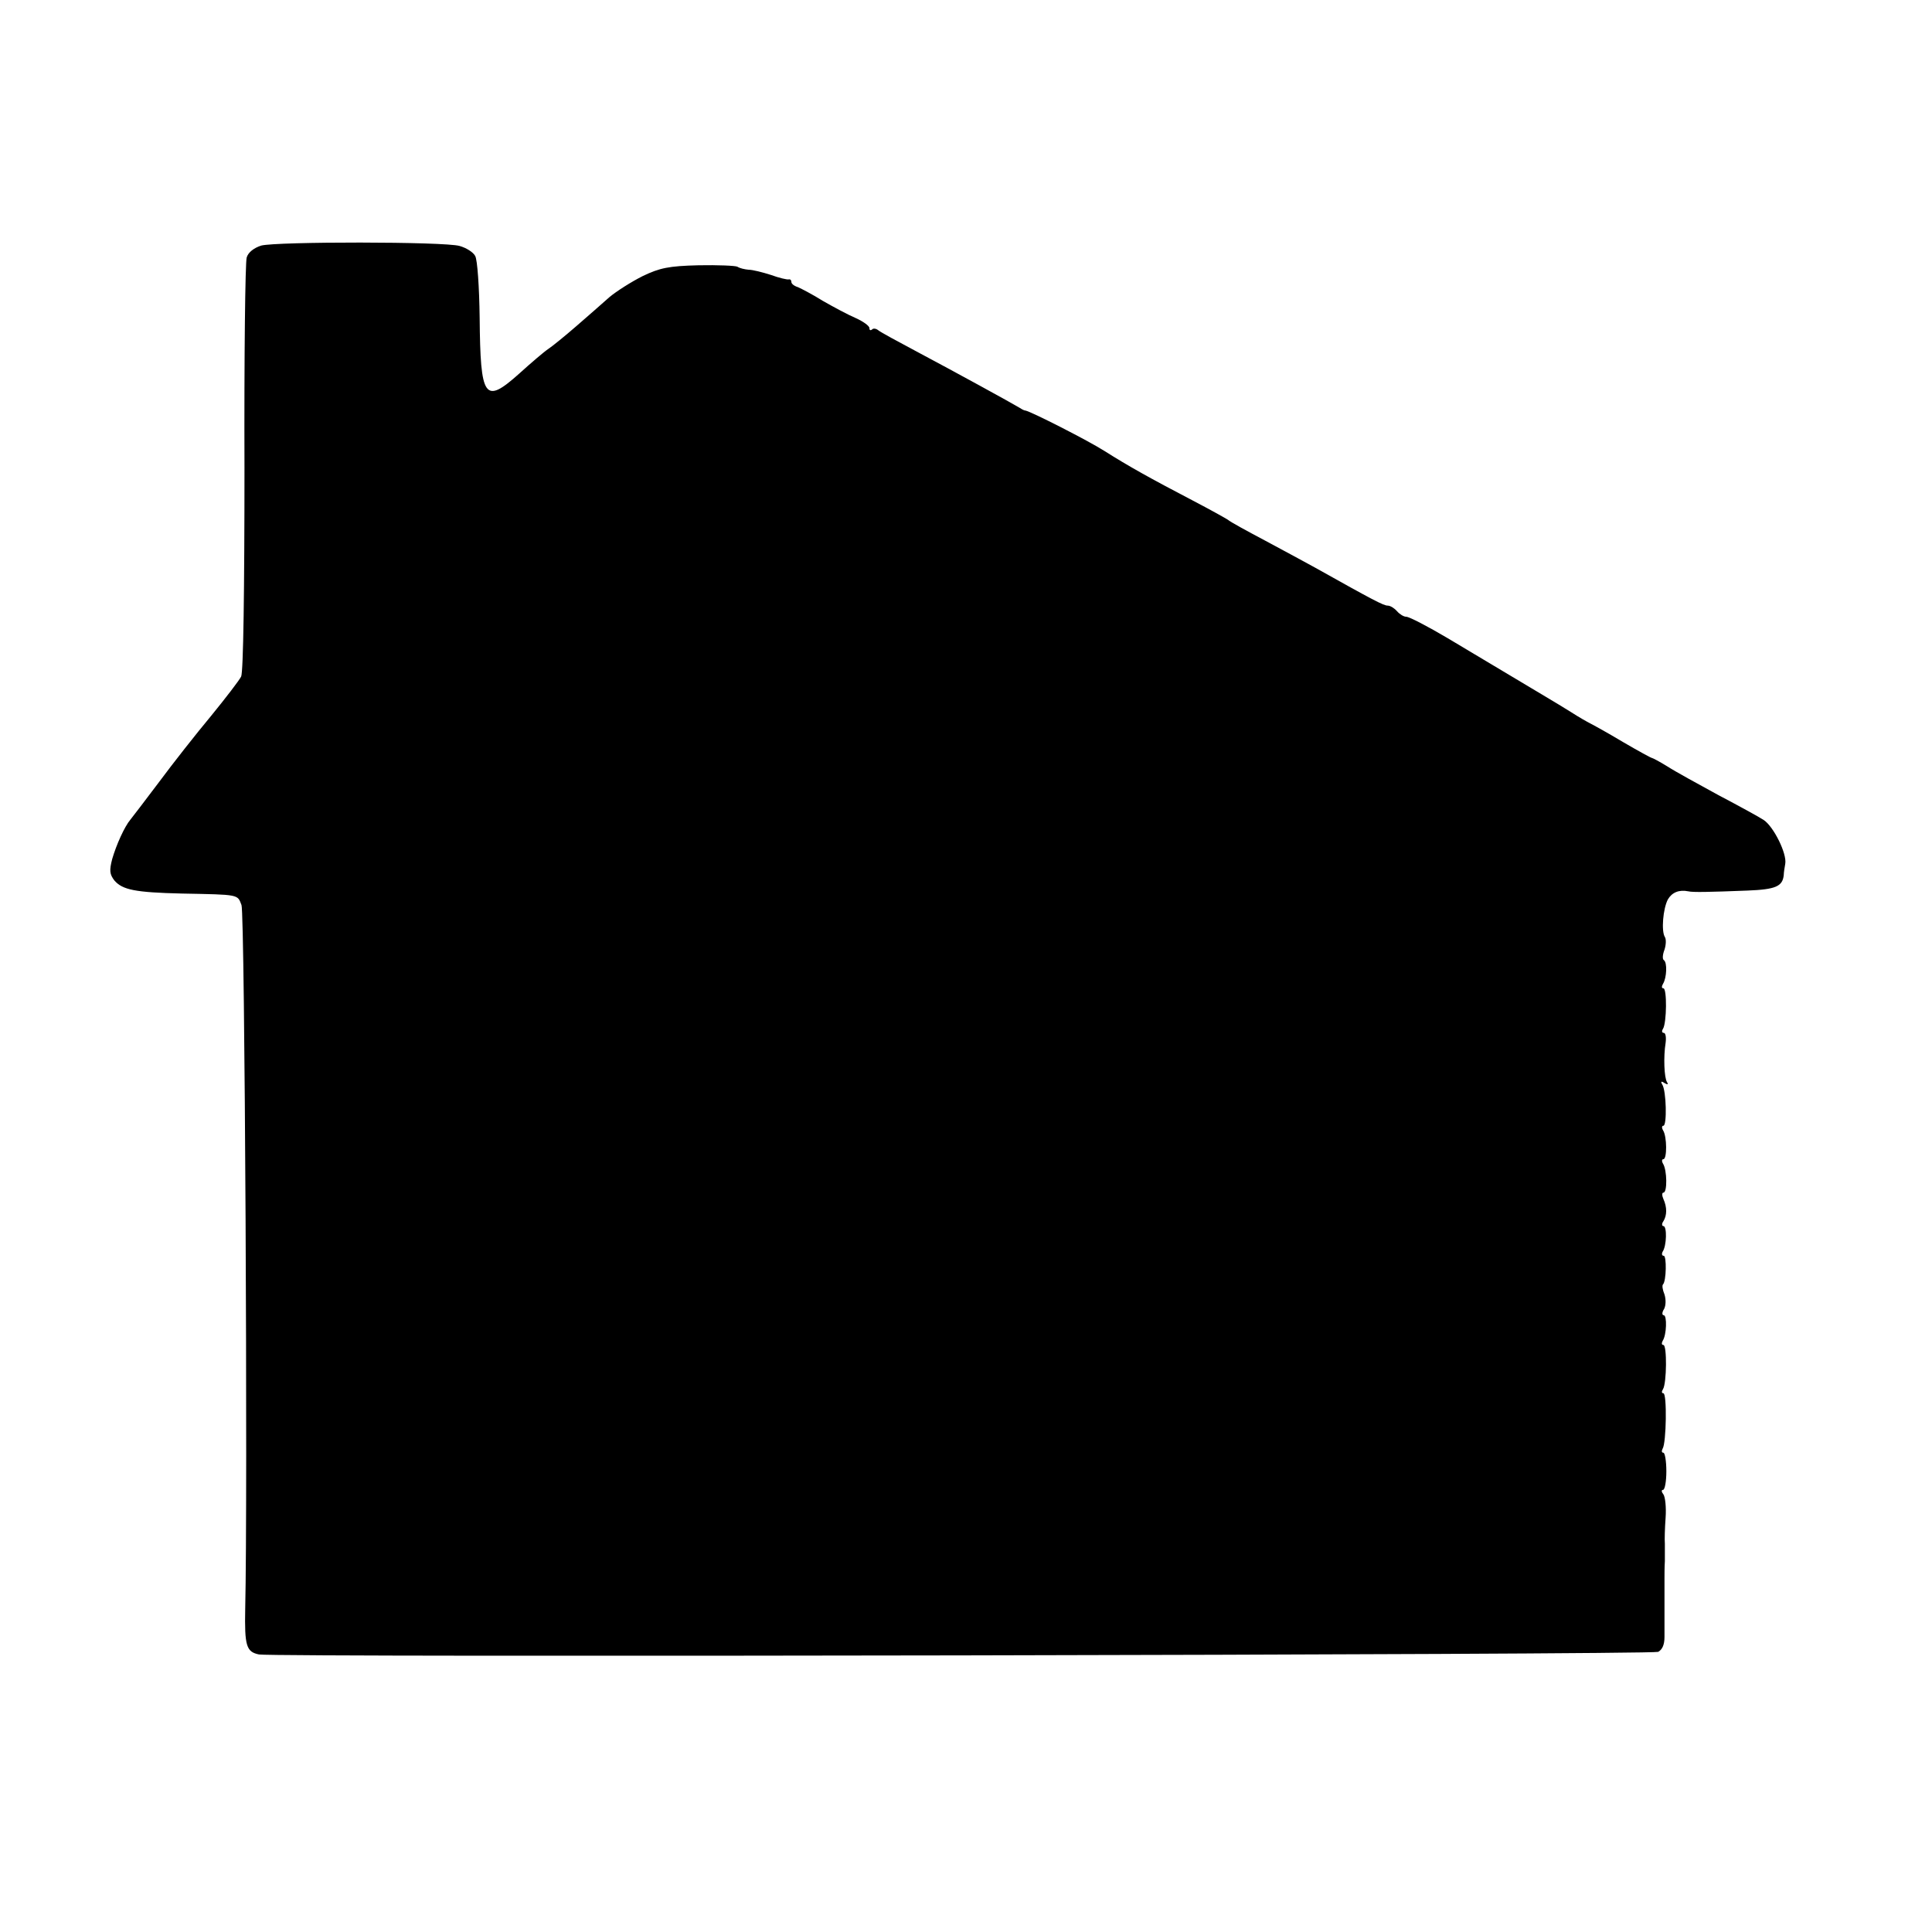 <?xml version="1.0" standalone="no"?>
<!DOCTYPE svg PUBLIC "-//W3C//DTD SVG 20010904//EN"
 "http://www.w3.org/TR/2001/REC-SVG-20010904/DTD/svg10.dtd">
<svg version="1.0" xmlns="http://www.w3.org/2000/svg"
 width="520pt" height="520pt" viewBox="0 0 520 520"
 preserveAspectRatio="xMidYMid meet">
<g transform="translate(0,520) scale(0.1,-0.1)"
fill="#000000" stroke="none">
<path d="M703 4539 c-19 -6 -35 -18 -39 -32 -4 -12 -7 -267 -6 -566 0 -326 -3
-551 -9 -562 -5 -10 -41 -57 -81 -106 -40 -48 -103 -128 -140 -178 -37 -49
-72 -95 -77 -101 -16 -19 -38 -68 -49 -106 -8 -31 -7 -41 6 -58 22 -25 55 -32
182 -35 155 -3 149 -2 160 -31 9 -22 17 -1602 10 -1894 -2 -100 3 -116 37
-123 44 -8 3747 -1 3766 7 11 6 17 19 17 40 0 17 0 56 0 86 0 30 0 63 0 73 0
9 0 29 1 45 0 15 0 36 0 47 -1 11 0 43 2 70 2 28 -1 56 -6 63 -5 6 -6 12 -1
12 5 0 9 23 9 50 0 28 -4 50 -8 50 -5 0 -5 5 -2 11 10 15 12 149 2 149 -5 0
-5 5 -1 11 10 16 11 119 1 119 -5 0 -5 5 -2 11 11 16 12 69 3 69 -5 0 -5 8 1
17 5 10 5 26 1 39 -5 12 -7 24 -4 27 9 9 10 77 2 77 -5 0 -6 5 -3 11 11 16 12
69 2 69 -4 0 -5 6 0 13 10 16 10 38 0 60 -4 9 -4 17 0 17 11 0 10 61 -1 78 -4
7 -3 12 1 12 10 0 10 61 -1 78 -4 7 -3 12 1 12 10 0 8 94 -3 111 -5 8 -3 10 6
4 8 -5 11 -4 7 2 -8 12 -10 69 -4 106 2 15 0 27 -5 27 -5 0 -6 5 -2 11 10 16
11 109 1 109 -5 0 -5 5 -1 12 10 16 12 58 2 64 -4 3 -3 15 2 28 4 12 5 28 1
34 -10 16 -5 76 8 101 11 19 30 27 55 22 12 -3 56 -2 159 2 76 3 95 11 98 42
0 6 2 19 4 30 5 27 -31 100 -58 118 -12 8 -67 38 -122 67 -55 30 -117 64 -137
77 -21 13 -40 23 -42 23 -2 0 -37 19 -78 43 -40 24 -80 46 -88 50 -8 4 -31 17
-51 30 -33 21 -105 63 -332 199 -54 32 -104 58 -112 58 -7 0 -18 7 -25 15 -7
8 -18 15 -25 15 -11 0 -38 14 -195 102 -25 14 -85 46 -135 73 -49 26 -95 51
-100 56 -6 4 -49 28 -95 52 -113 59 -174 93 -237 133 -44 28 -197 106 -213
109 -3 0 -9 3 -15 7 -25 15 -171 95 -280 153 -49 26 -95 51 -101 56 -6 5 -14
6 -17 2 -4 -3 -7 -2 -7 4 0 6 -17 18 -37 27 -21 9 -60 30 -88 46 -27 17 -58
33 -67 37 -10 3 -18 9 -18 14 0 5 -3 8 -7 7 -5 -1 -26 4 -48 12 -22 7 -49 14
-60 14 -11 1 -24 4 -30 8 -5 3 -53 5 -105 4 -80 -2 -104 -7 -150 -29 -30 -15
-71 -41 -90 -57 -19 -17 -59 -52 -89 -78 -30 -26 -63 -53 -75 -61 -12 -8 -47
-38 -79 -67 -93 -83 -104 -67 -106 151 -1 81 -6 156 -12 166 -5 10 -24 22 -42
27 -42 12 -493 12 -534 1z"/>
</g>
</svg>
